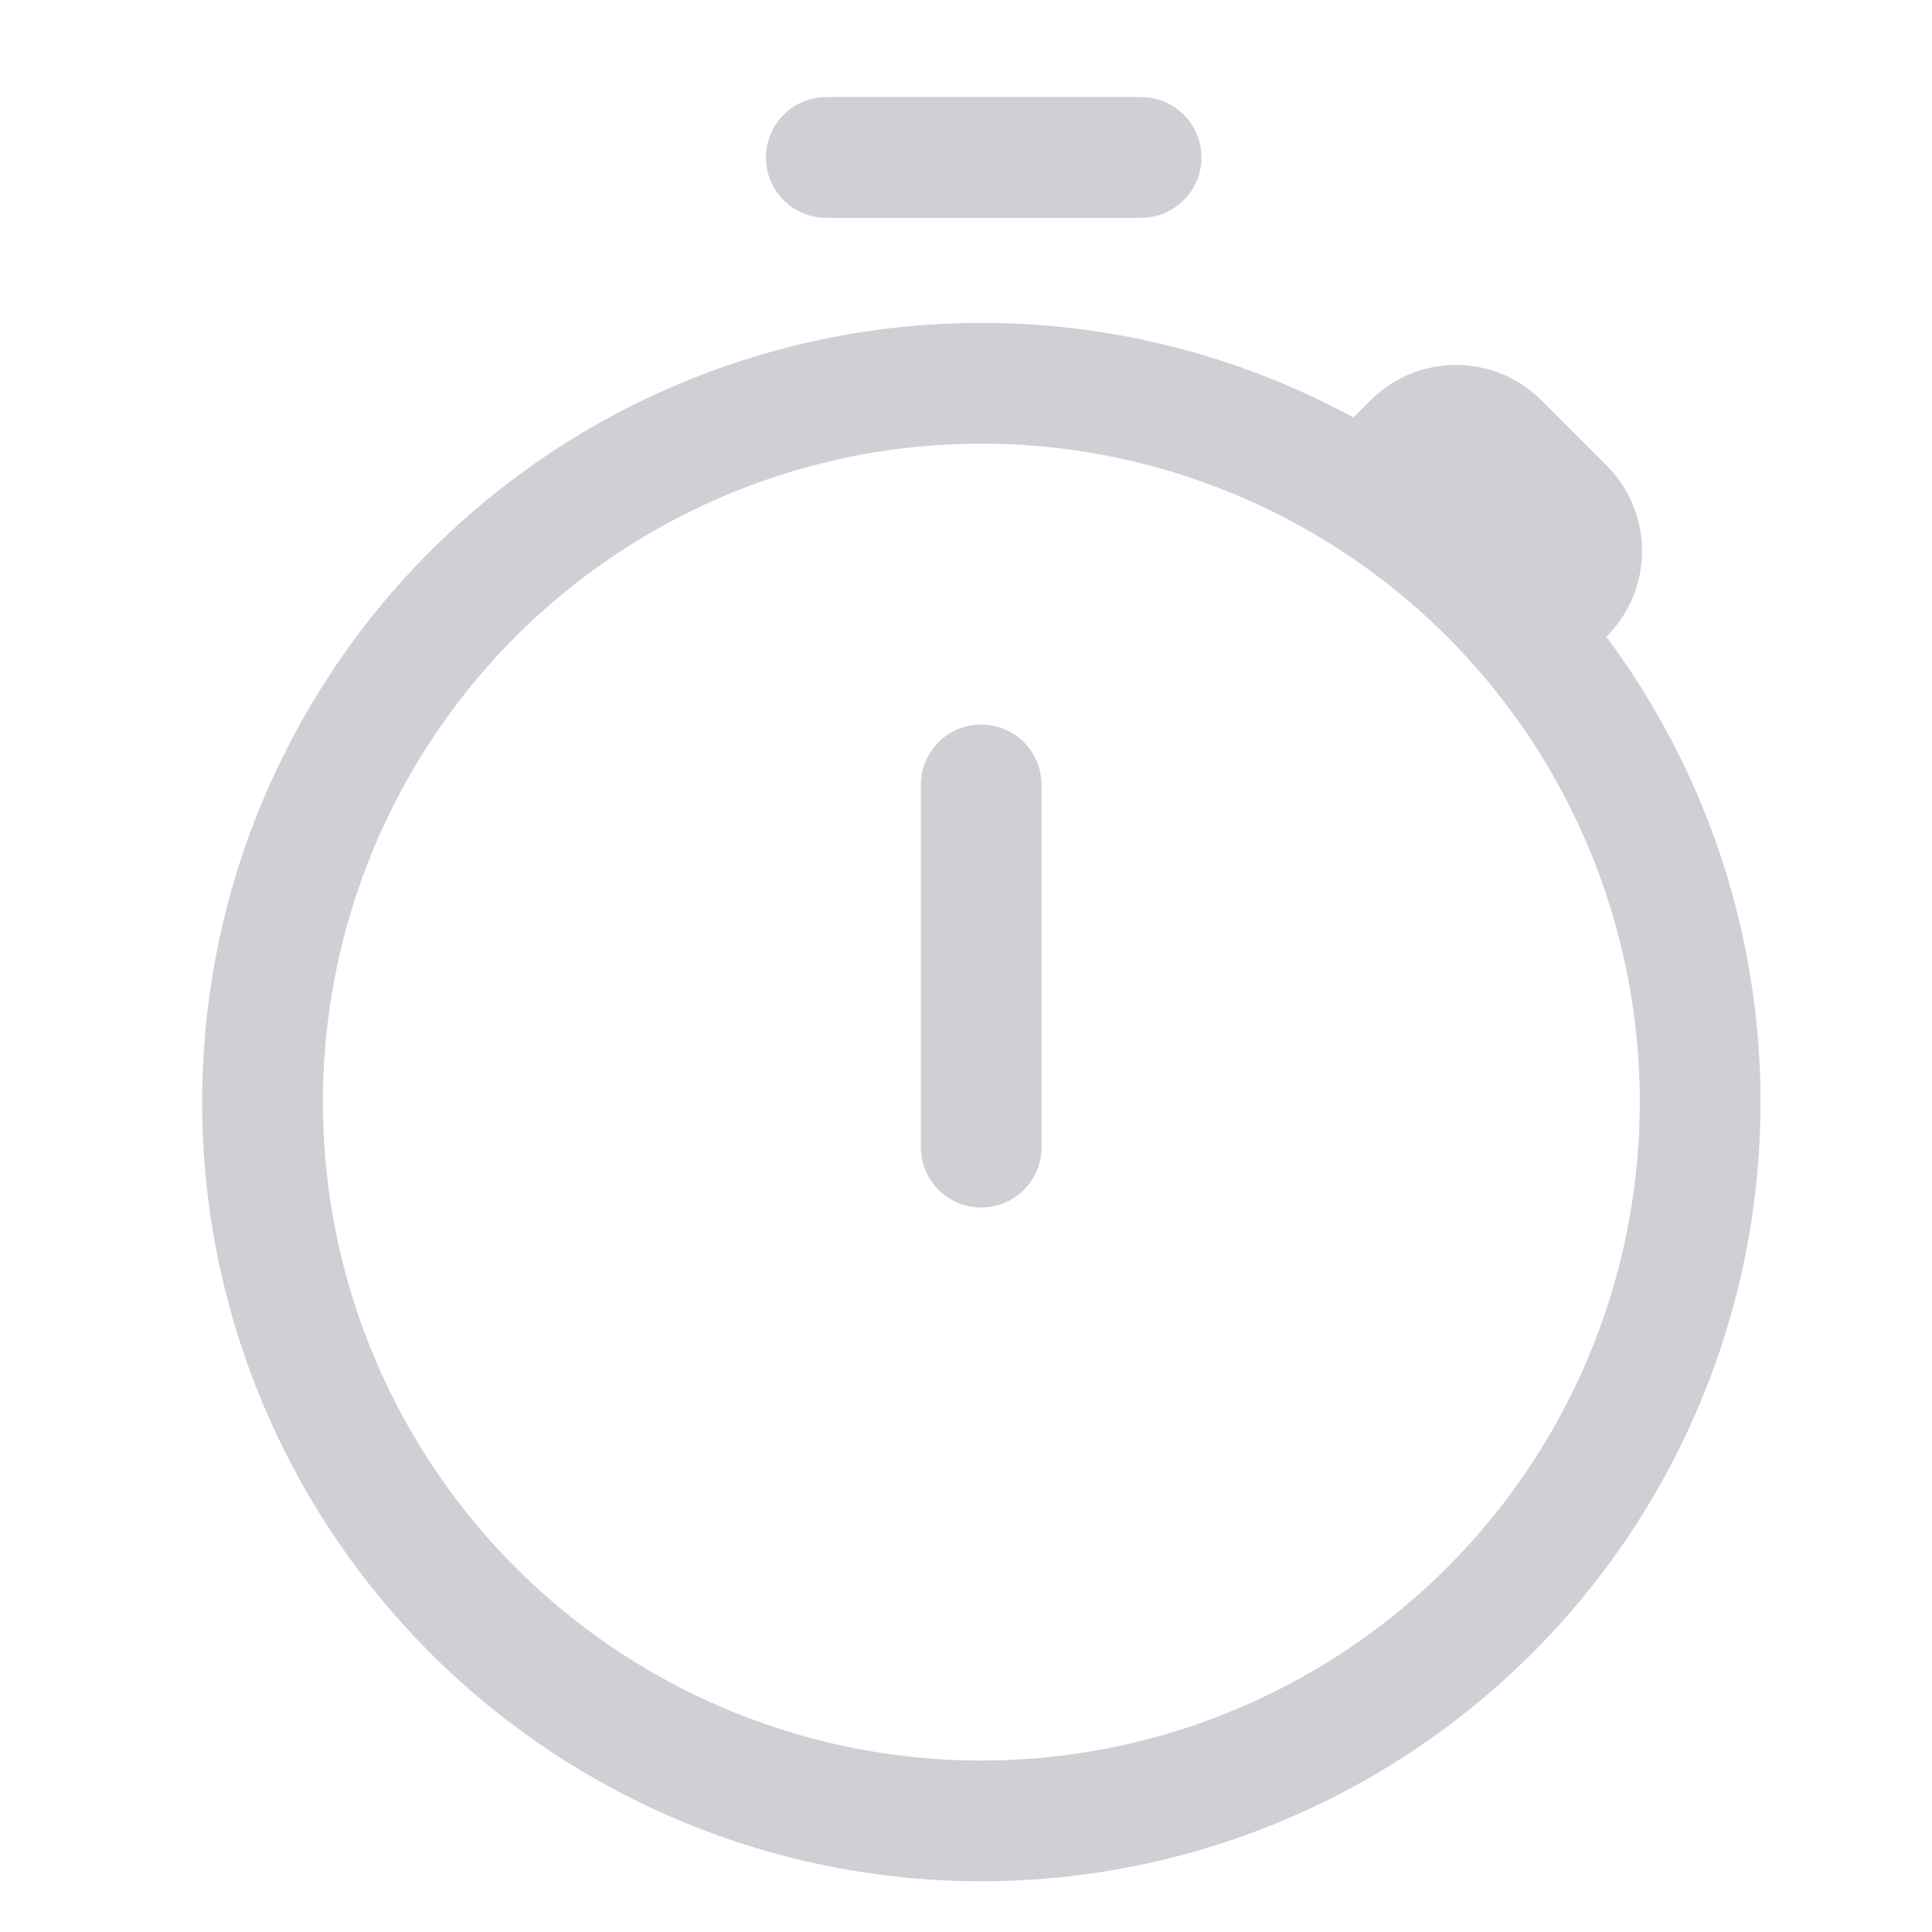 <svg width="16" height="16" viewBox="0 0 16 16" fill="none" xmlns="http://www.w3.org/2000/svg"><circle cx="8.127" cy="9.127" r="5.953" transform="rotate(-90 8.127 9.127)" stroke="#CED0D6"/><path d="M6.843 1.304H9.45" stroke="#CED0D6" stroke-linecap="round"/><path d="M10.754 3.911l.597-.596a1 1 0 0 1 1.414 0l.541.541a1 1 0 0 1 0 1.414l-.596.597-1.956-1.956z" fill="#CED0D6"/><path d="M8.126 9.5v-3" stroke="#CED0D6" stroke-linecap="round" stroke-linejoin="round"/></svg>